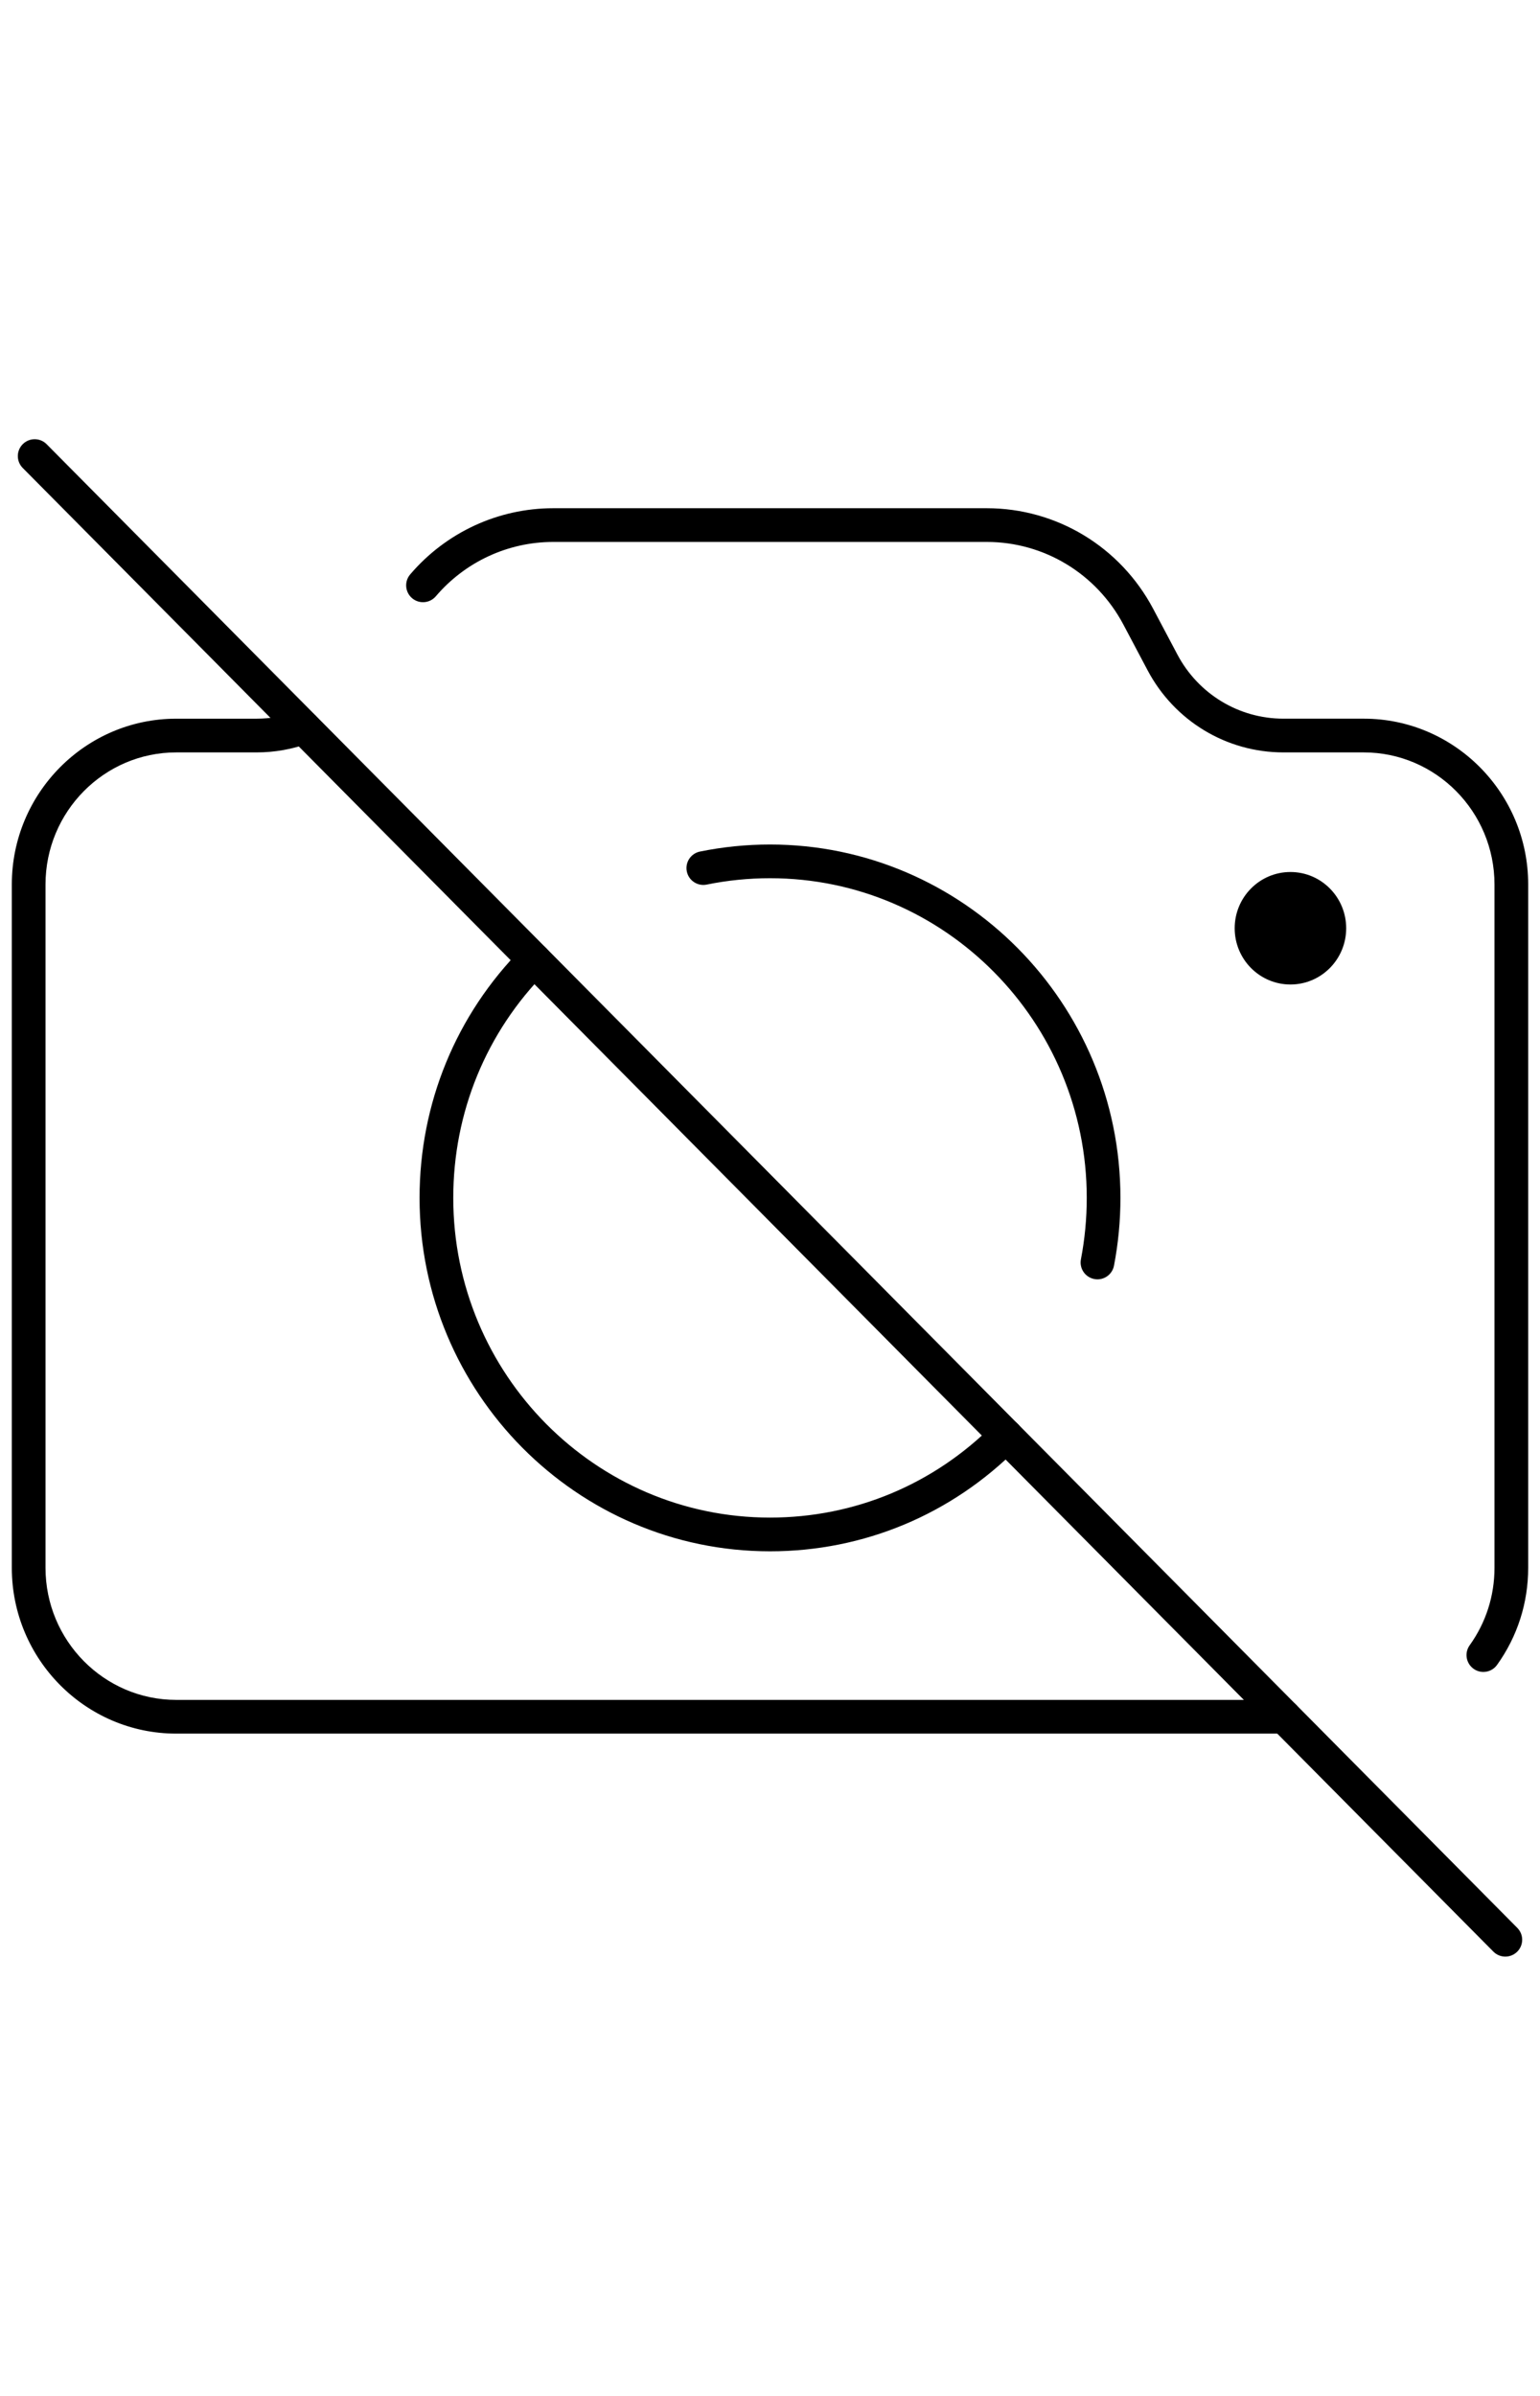 <svg xmlns="http://www.w3.org/2000/svg" xmlns:xlink="http://www.w3.org/1999/xlink" version="1.1" width="128" height="199" viewBox="0 0 256 256" xml:space="preserve">
<desc>Created with Fabric.js 1.7.22</desc>
<defs>
</defs>
<g transform="translate(128 128) scale(0.72 0.72)" style="">
	<g style="stroke: none; stroke-width: 0; stroke-dasharray: none; stroke-linecap: butt; stroke-linejoin: miter; stroke-miterlimit: 10; fill: none; fill-rule: nonzero; opacity: 1;" transform="translate(-175.05 -175.05) scale(3.89 3.89)" >
	<path d="M 88.643 90 c -0.257 0 -0.515 -0.099 -0.71 -0.296 l -87.286 -88 C 0.258 1.312 0.261 0.679 0.653 0.29 S 1.68 -0.096 2.067 0.296 l 87.286 88 c 0.389 0.392 0.387 1.025 -0.006 1.414 C 89.151 89.903 88.897 90 88.643 90 z" style="stroke: none; stroke-width: 1; stroke-dasharray: none; stroke-linecap: butt; stroke-linejoin: miter; stroke-miterlimit: 10; fill: rgb(0,0,0); fill-rule: nonzero; opacity: 1;" transform=" matrix(1 0 0 1 0 0) " stroke-linecap="round" />
	<ellipse cx="75.889" cy="29.006" rx="3.309" ry="3.336" style="stroke: none; stroke-width: 1; stroke-dasharray: none; stroke-linecap: butt; stroke-linejoin: miter; stroke-miterlimit: 10; fill: rgb(0,0,0); fill-rule: nonzero; opacity: 1;" transform=" matrix(1 0 0 1 0 0) "/>
	<path d="M 75.524 76.774 H 9.761 C 4.379 76.774 0 72.363 0 66.94 V 26.409 c 0 -5.422 4.379 -9.833 9.761 -9.833 h 4.769 c 0.831 0 1.649 -0.145 2.43 -0.431 c 0.516 -0.189 1.092 0.077 1.283 0.596 c 0.189 0.519 -0.078 1.093 -0.596 1.283 c -1.002 0.366 -2.051 0.552 -3.117 0.552 H 9.761 C 5.481 18.576 2 22.09 2 26.409 V 66.94 c 0 4.319 3.481 7.834 7.761 7.834 h 65.763 c 0.553 0 1 0.447 1 1 S 76.077 76.774 75.524 76.774 z" style="stroke: none; stroke-width: 1; stroke-dasharray: none; stroke-linecap: butt; stroke-linejoin: miter; stroke-miterlimit: 10; fill: rgb(0,0,0); fill-rule: nonzero; opacity: 1;" transform=" matrix(1 0 0 1 0 0) " stroke-linecap="round" />
	<path d="M 45 65.961 c -11.469 0 -20.799 -9.403 -20.799 -20.961 c 0 -5.597 2.163 -10.86 6.089 -14.819 c 0.389 -0.392 1.022 -0.396 1.414 -0.006 c 0.392 0.389 0.395 1.022 0.006 1.414 c -3.553 3.582 -5.509 8.345 -5.509 13.411 c 0 10.455 8.433 18.961 18.799 18.961 c 5.02 0 9.739 -1.972 13.29 -5.551 c 0.389 -0.393 1.022 -0.394 1.414 -0.006 c 0.393 0.389 0.395 1.022 0.006 1.414 C 55.781 63.779 50.557 65.961 45 65.961 z" style="stroke: none; stroke-width: 1; stroke-dasharray: none; stroke-linecap: butt; stroke-linejoin: miter; stroke-miterlimit: 10; fill: rgb(0,0,0); fill-rule: nonzero; opacity: 1;" transform=" matrix(1 0 0 1 0 0) " stroke-linecap="round" />
	<path d="M 87.339 73.116 c -0.202 0 -0.405 -0.061 -0.582 -0.188 c -0.449 -0.322 -0.552 -0.947 -0.229 -1.396 C 87.491 70.191 88 68.603 88 66.94 V 26.409 c 0 -4.319 -3.481 -7.833 -7.762 -7.833 H 75.47 c -3.377 0 -6.464 -1.864 -8.056 -4.865 l -1.439 -2.716 c -1.603 -3.023 -4.71 -4.902 -8.108 -4.902 H 32.134 c -2.68 0 -5.219 1.175 -6.968 3.224 c -0.359 0.419 -0.99 0.469 -1.41 0.111 c -0.42 -0.359 -0.47 -0.99 -0.111 -1.41 c 2.129 -2.494 5.224 -3.925 8.489 -3.925 h 25.732 c 4.141 0 7.925 2.286 9.876 5.965 l 1.439 2.715 c 1.243 2.345 3.653 3.802 6.288 3.802 h 4.769 c 5.383 0 9.762 4.411 9.762 9.833 V 66.94 c 0 2.084 -0.639 4.075 -1.848 5.759 C 87.957 72.972 87.65 73.116 87.339 73.116 z" style="stroke: none; stroke-width: 1; stroke-dasharray: none; stroke-linecap: butt; stroke-linejoin: miter; stroke-miterlimit: 10; fill: rgb(0,0,0); fill-rule: nonzero; opacity: 1;" transform=" matrix(1 0 0 1 0 0) " stroke-linecap="round" />
	<path d="M 64.436 49.83 c -0.063 0 -0.127 -0.006 -0.19 -0.019 c -0.542 -0.104 -0.897 -0.629 -0.792 -1.171 c 0.229 -1.189 0.346 -2.415 0.346 -3.641 c 0 -10.455 -8.434 -18.961 -18.799 -18.961 c -1.266 0 -2.53 0.127 -3.758 0.378 c -0.541 0.11 -1.069 -0.238 -1.18 -0.779 c -0.111 -0.541 0.238 -1.069 0.779 -1.18 C 42.201 24.18 43.6 24.039 45 24.039 c 11.469 0 20.799 9.403 20.799 20.961 c 0 1.353 -0.129 2.705 -0.383 4.02 C 65.324 49.498 64.905 49.83 64.436 49.83 z" style="stroke: none; stroke-width: 1; stroke-dasharray: none; stroke-linecap: butt; stroke-linejoin: miter; stroke-miterlimit: 10; fill: rgb(0,0,0); fill-rule: nonzero; opacity: 1;" transform=" matrix(1 0 0 1 0 0) " stroke-linecap="round" />
</g>
</g>
</svg>
